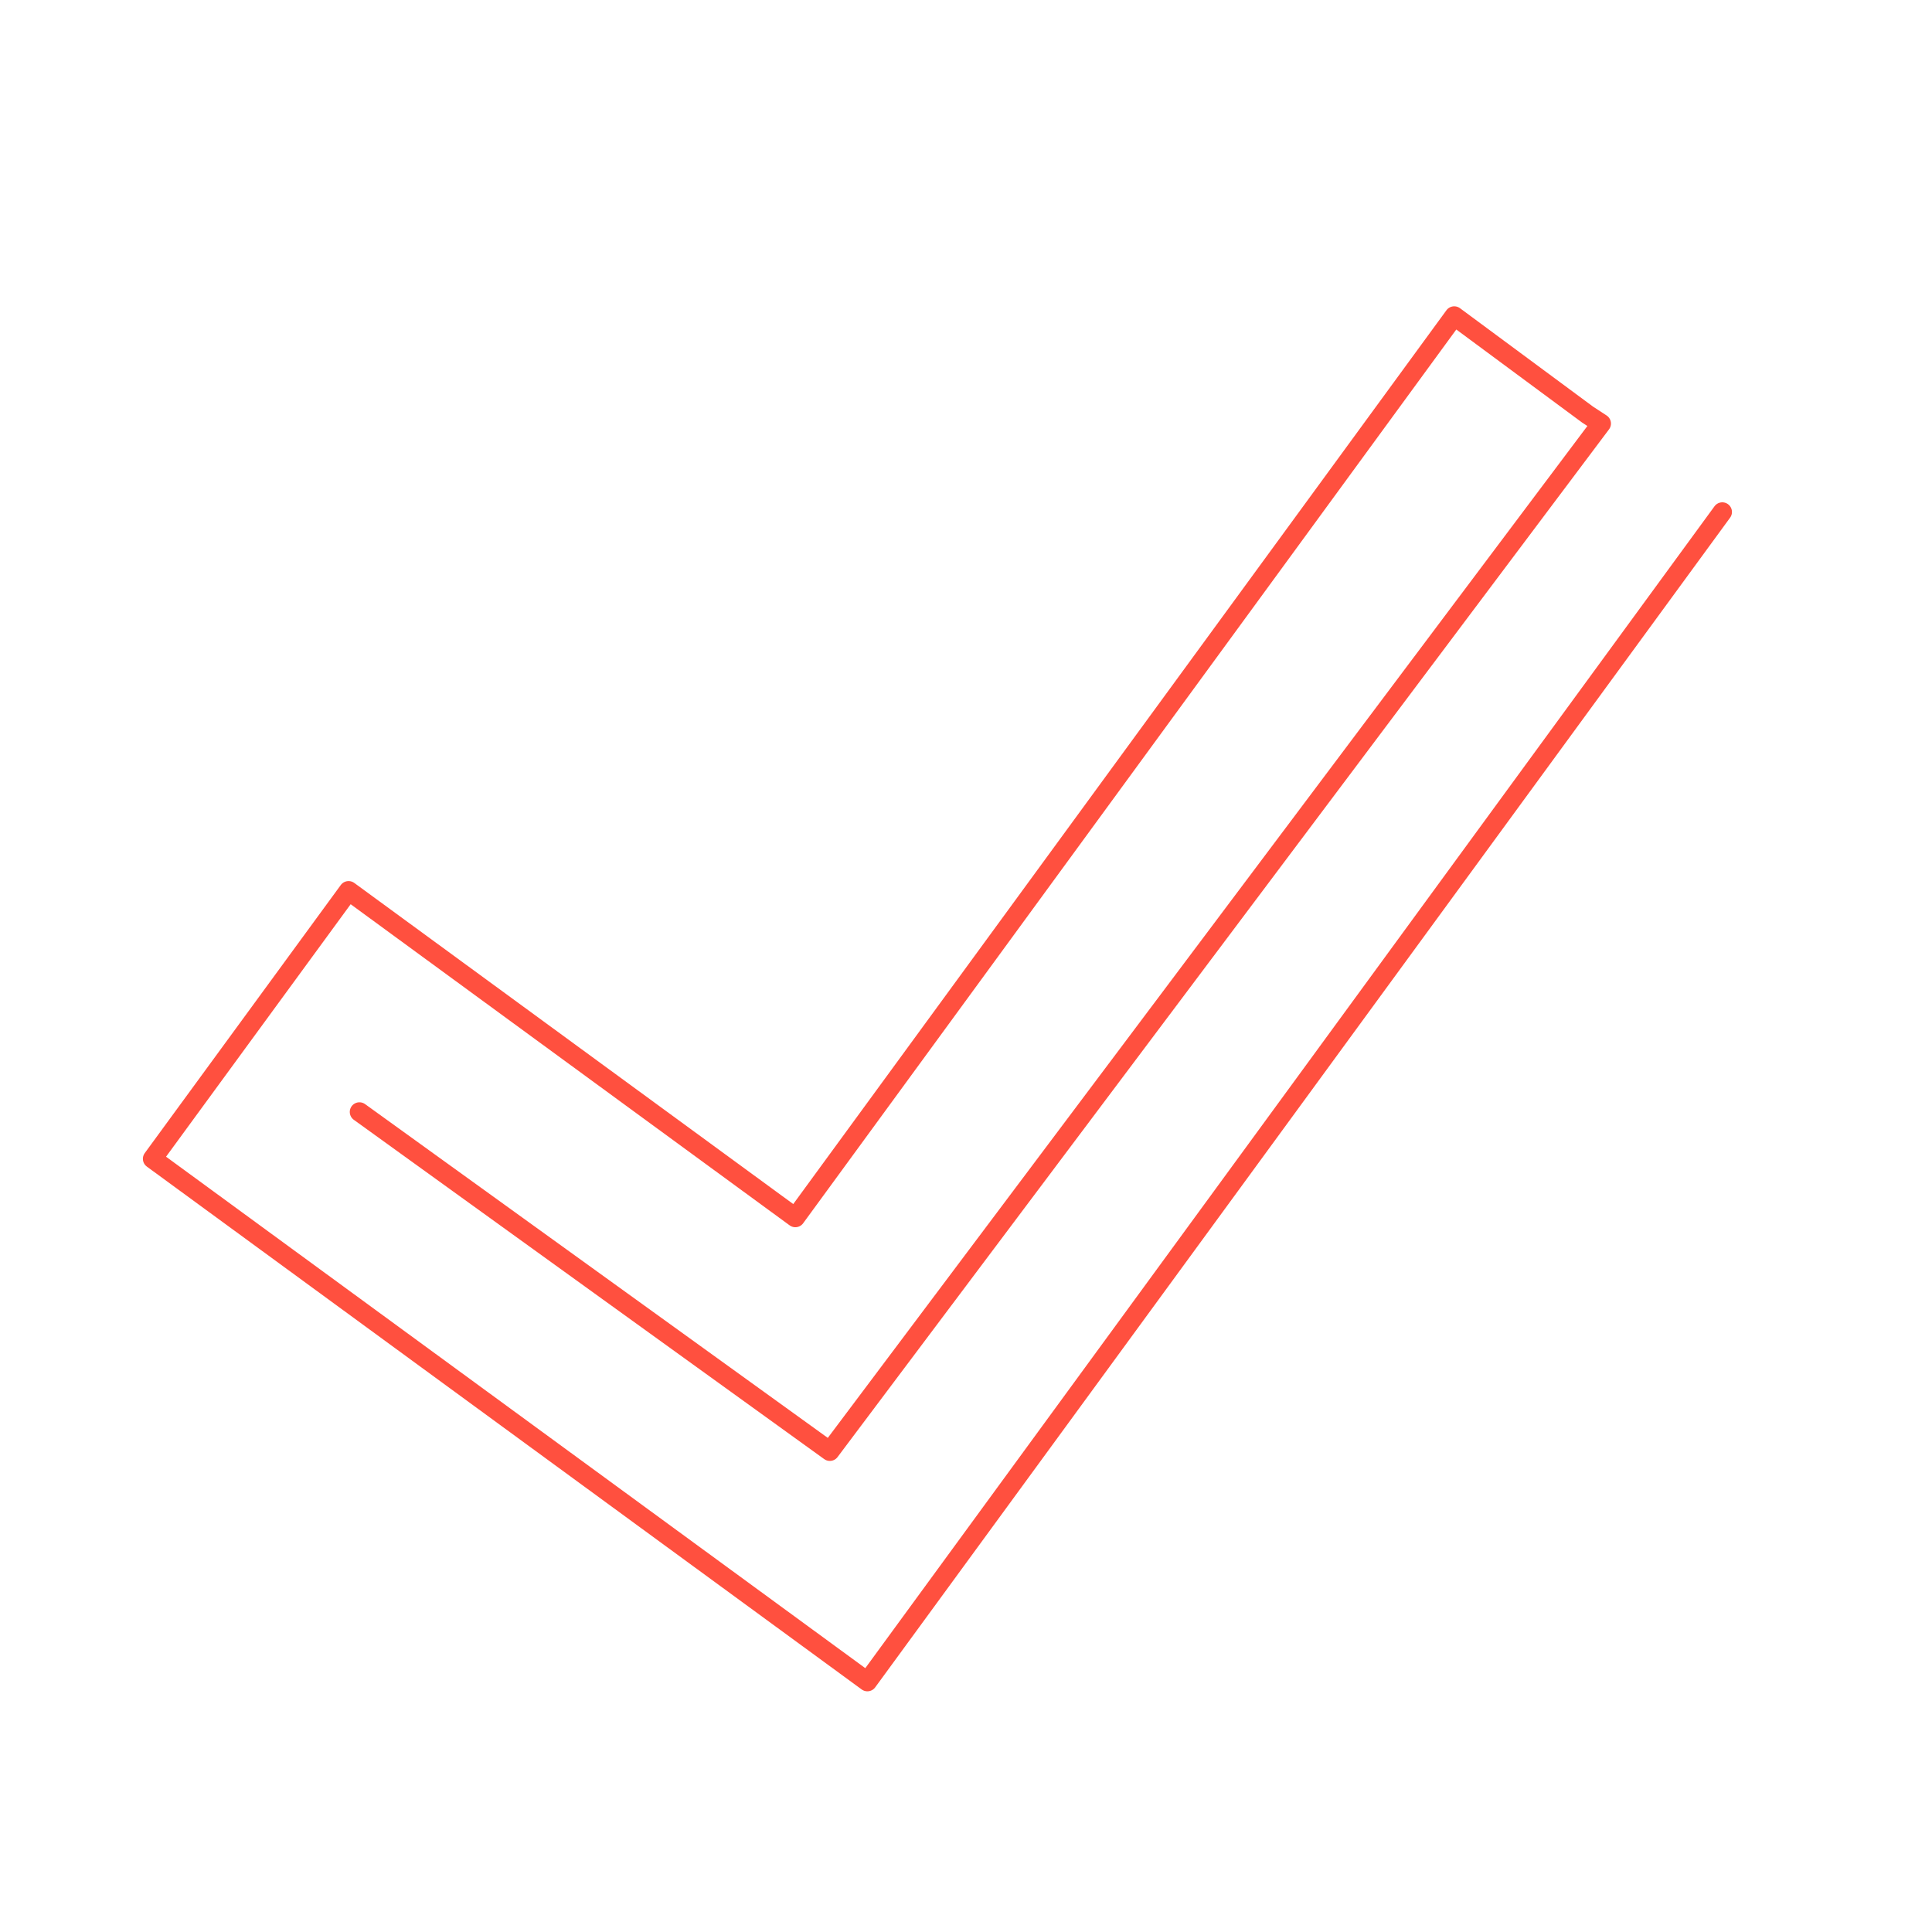 <svg width="100" height="100" viewBox="0 0 100 100" fill="none" xmlns="http://www.w3.org/2000/svg">
<path d="M89.146 26.5L44.896 87.042L7.896 59.979L18.042 46.104L41.167 63.021L75.271 16.354L82.171 21.458L82.883 21.923L42.952 75.117L18.604 57.554" stroke="#FF503F" stroke-linecap="round" stroke-linejoin="round"/>
</svg>
